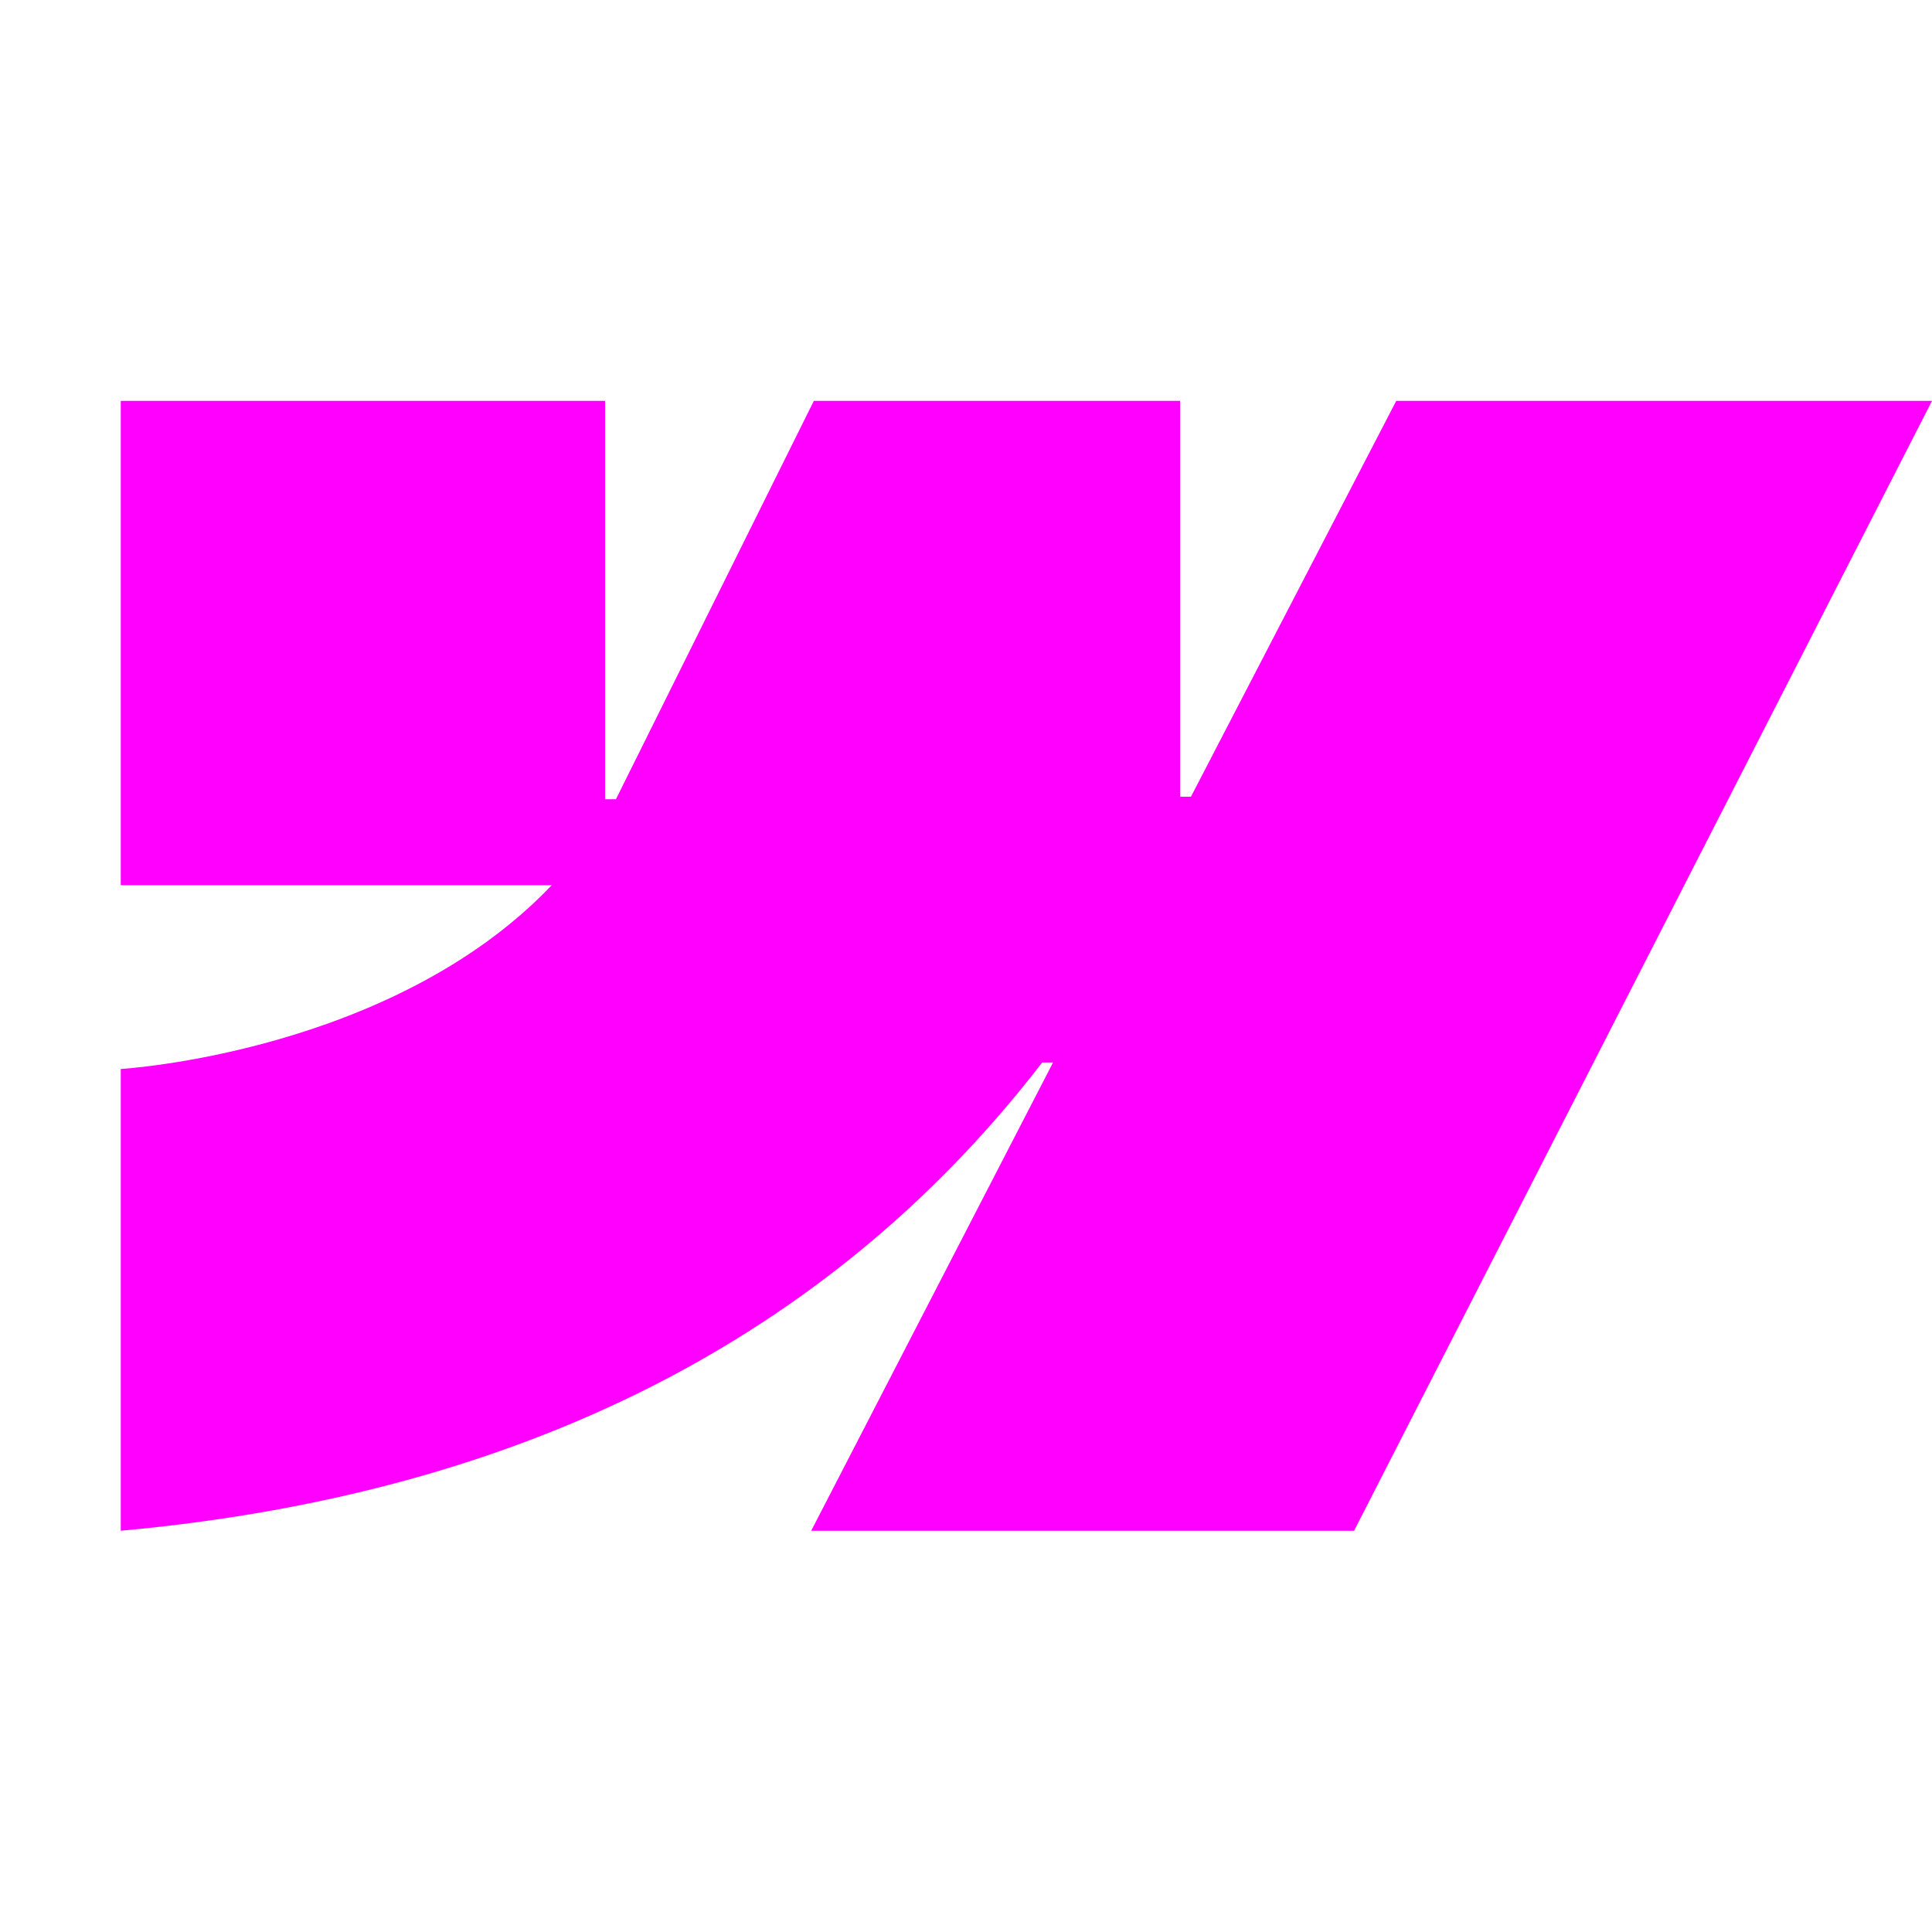 <svg width="16" height="16" viewBox="0 0 16 16" fill="none" xmlns="http://www.w3.org/2000/svg">
<path fill-rule="evenodd" clip-rule="evenodd" d="M16 3.32L11.214 12.677H6.718L8.721 8.799H8.631C6.979 10.944 4.513 12.356 1 12.677V8.853C1 8.853 3.247 8.72 4.569 7.331H1V3.32H5.011V6.619L5.101 6.619L6.74 3.32H9.773V6.598L9.863 6.598L11.563 3.32H16Z" fill="#FF00FF"/>
</svg>

